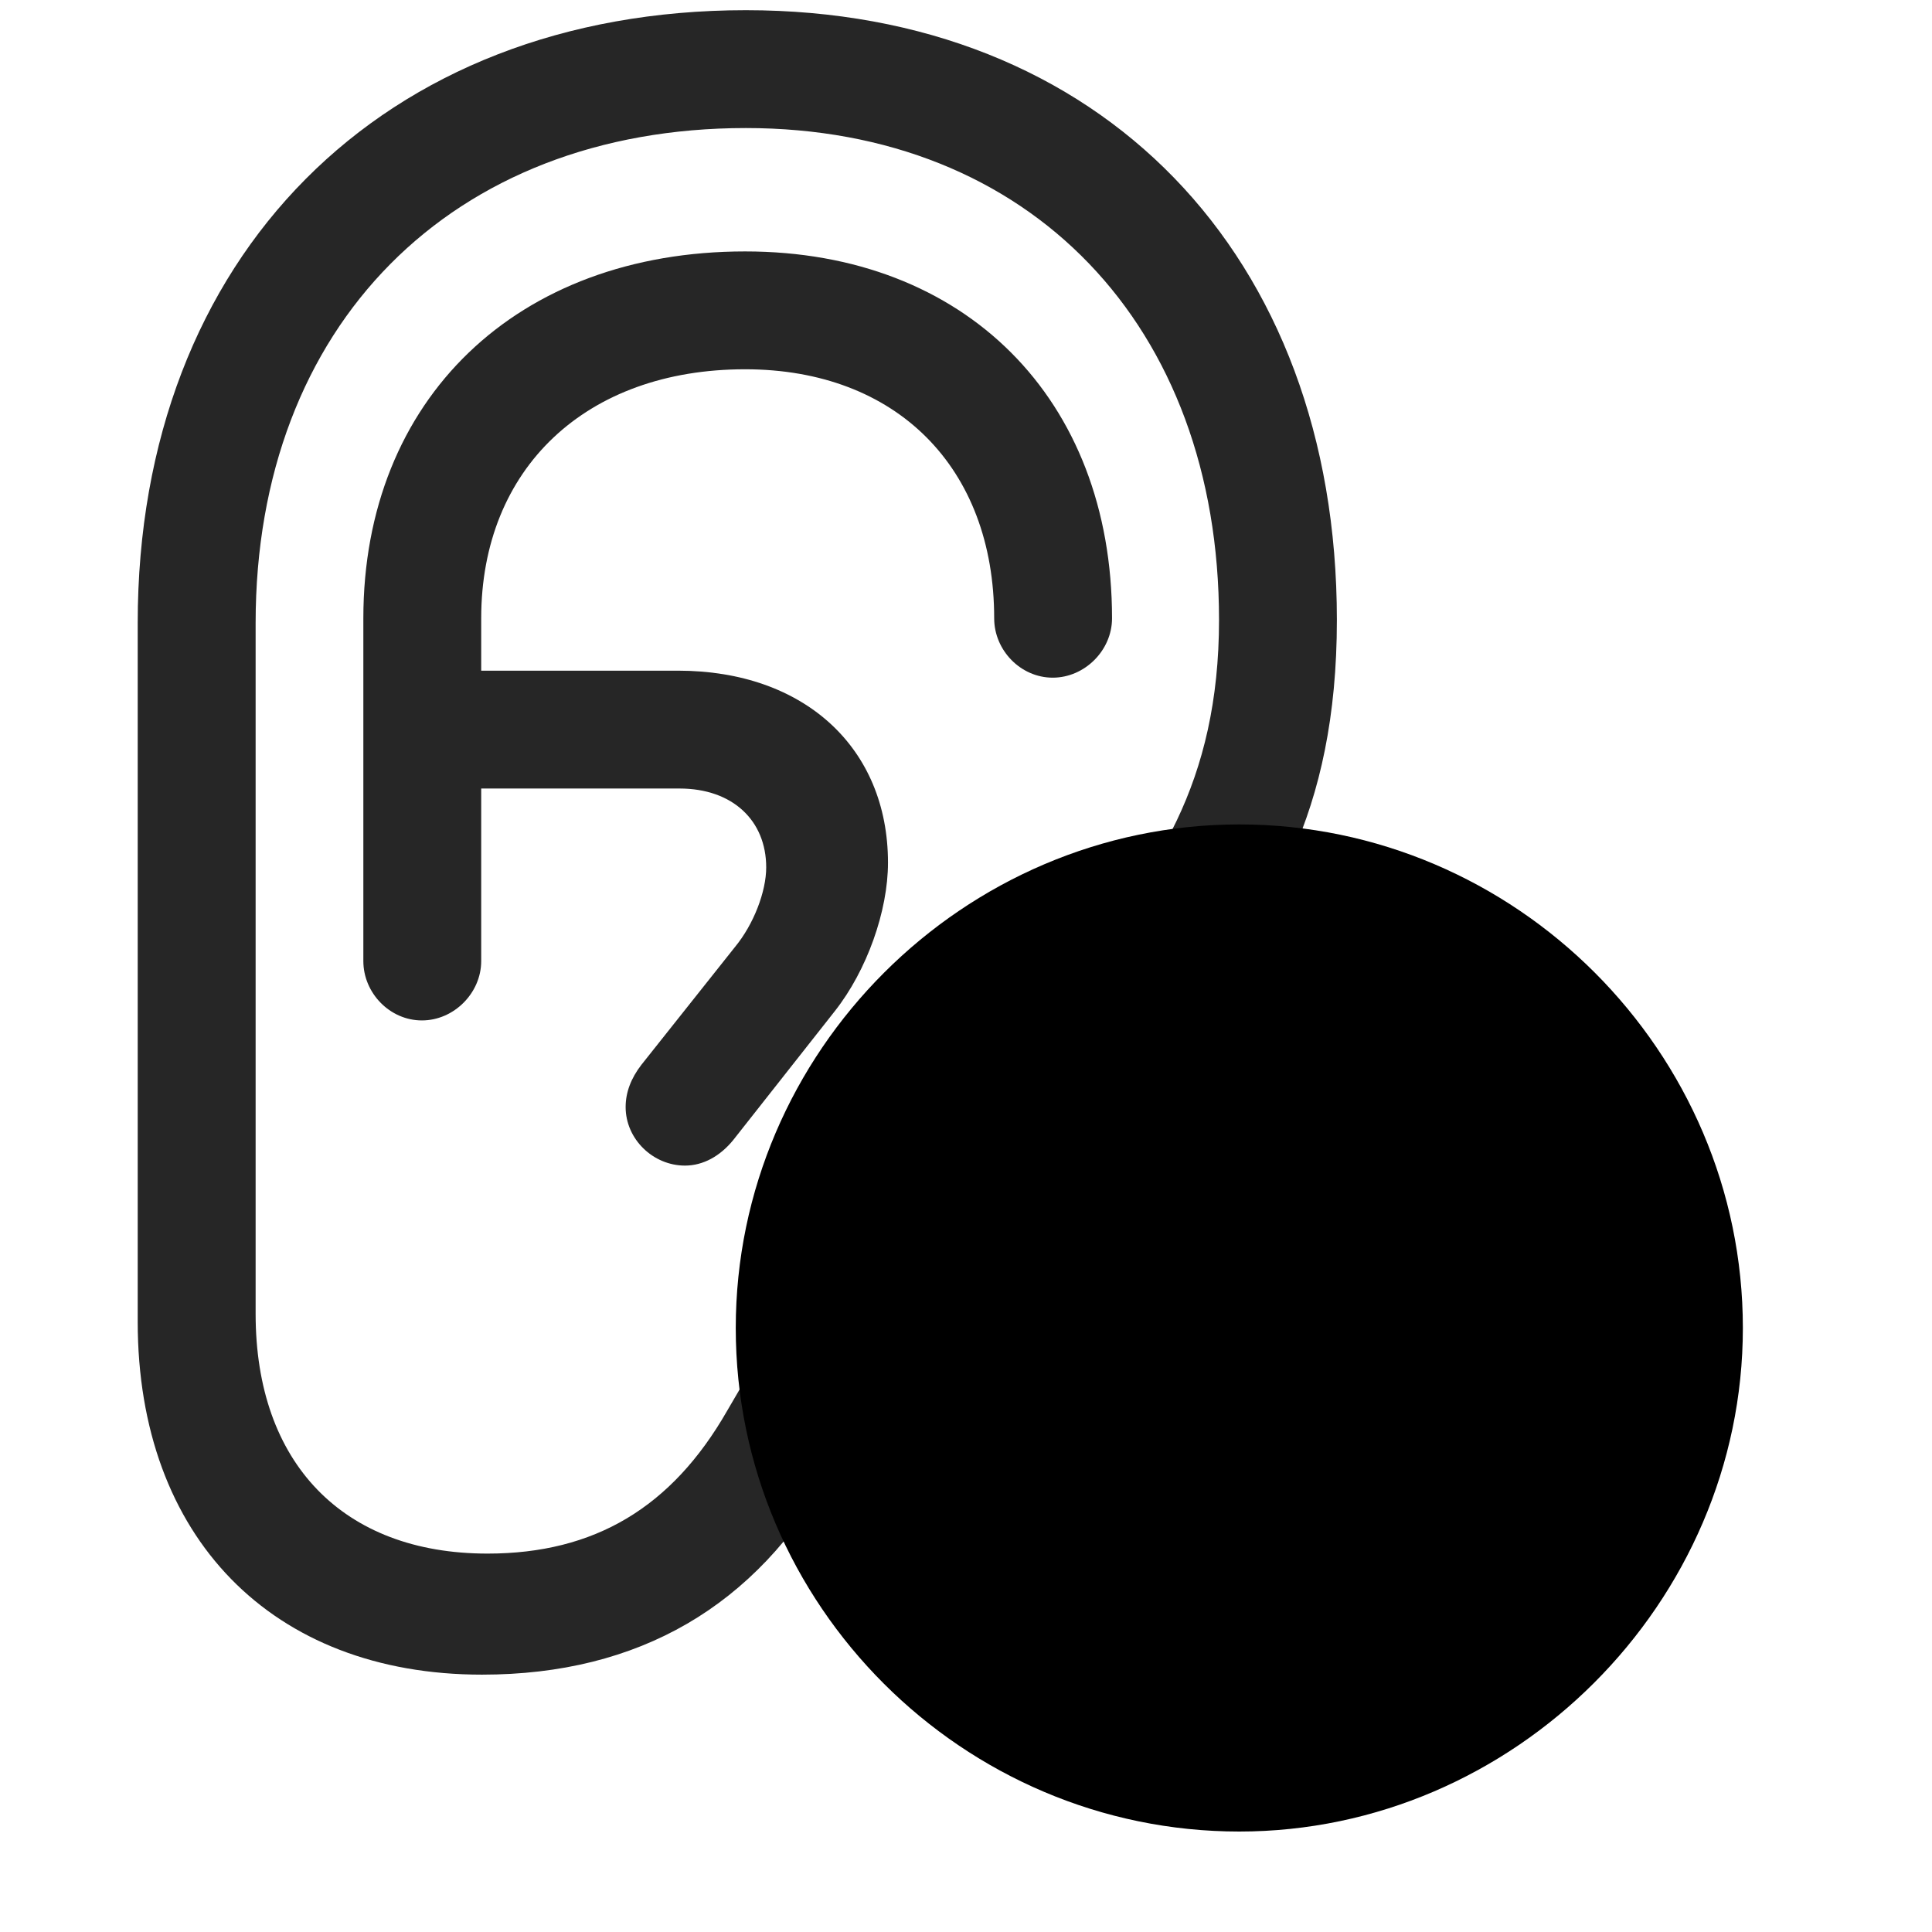 <svg width="29" height="29" viewBox="0 0 29 29" fill="currentColor" xmlns="http://www.w3.org/2000/svg">
<g clip-path="url(#clip0_2207_36433)">
<path d="M2.067 19.84C2.067 23.074 4.083 25.137 7.235 25.137C9.591 25.137 11.348 24.106 12.462 22.113L13.516 20.227C15.989 15.703 20.067 15.117 20.067 9.305C20.067 3.821 16.516 0.153 11.196 0.153C5.747 0.153 2.067 3.844 2.067 9.352V19.84ZM3.837 19.723V9.352C3.837 4.887 6.778 1.922 11.196 1.922C15.462 1.922 18.298 4.887 18.298 9.305C18.298 14.168 14.489 15.012 11.934 19.43L10.915 21.176C10.083 22.629 8.923 23.32 7.317 23.32C5.149 23.32 3.837 21.961 3.837 19.723ZM6.333 15.317C6.813 15.317 7.223 14.906 7.223 14.426V9.281C7.223 7.032 8.794 5.543 11.184 5.543C13.458 5.543 14.923 7.02 14.923 9.281C14.923 9.762 15.321 10.172 15.802 10.172C16.282 10.172 16.692 9.762 16.692 9.281C16.692 5.989 14.489 3.774 11.184 3.774C7.762 3.774 5.454 5.989 5.454 9.281V14.426C5.454 14.906 5.852 15.317 6.333 15.317ZM6.239 11.836H10.2C10.997 11.836 11.501 12.317 11.501 13.02C11.501 13.383 11.313 13.875 11.032 14.215L9.626 15.985C9.473 16.184 9.391 16.395 9.391 16.617C9.391 17.098 9.802 17.496 10.282 17.496C10.552 17.496 10.809 17.356 11.008 17.11L12.532 15.176C13.012 14.567 13.329 13.676 13.329 12.949C13.329 11.227 12.075 10.067 10.177 10.067H6.239V11.836Z" fill="currentColor" fill-opacity="0.85"/>
<path d="M18.602 27.492C22.727 27.492 26.161 24.059 26.161 19.934C26.161 15.785 22.751 12.375 18.602 12.375C14.466 12.375 11.044 15.785 11.044 19.934C11.044 24.094 14.454 27.492 18.602 27.492Z" fill="currentColor"/>
<path d="M18.602 25.887C21.825 25.887 24.555 23.192 24.555 19.934C24.555 16.664 21.872 13.981 18.602 13.981C15.345 13.981 12.649 16.676 12.649 19.934C12.649 23.215 15.345 25.887 18.602 25.887Z" fill="currentColor" fill-opacity="0.85"/>
<path d="M17.887 23.145C17.7 23.145 17.454 23.063 17.302 22.899L15.321 20.719C15.18 20.567 15.133 20.356 15.133 20.192C15.133 19.77 15.45 19.453 15.86 19.453C16.106 19.453 16.294 19.571 16.423 19.7L17.864 21.258L20.712 17.297C20.852 17.098 21.075 16.969 21.333 16.969C21.731 16.969 22.071 17.285 22.071 17.696C22.071 17.825 22.012 17.989 21.907 18.141L18.509 22.864C18.38 23.039 18.145 23.145 17.887 23.145Z" fill="currentColor"/>
</g>
<defs>
<clipPath id="clip0_2207_36433">
<rect width="24.094" height="27.434" fill="currentColor" transform="translate(2.067 0.059)"/>
</clipPath>
</defs>
</svg>
